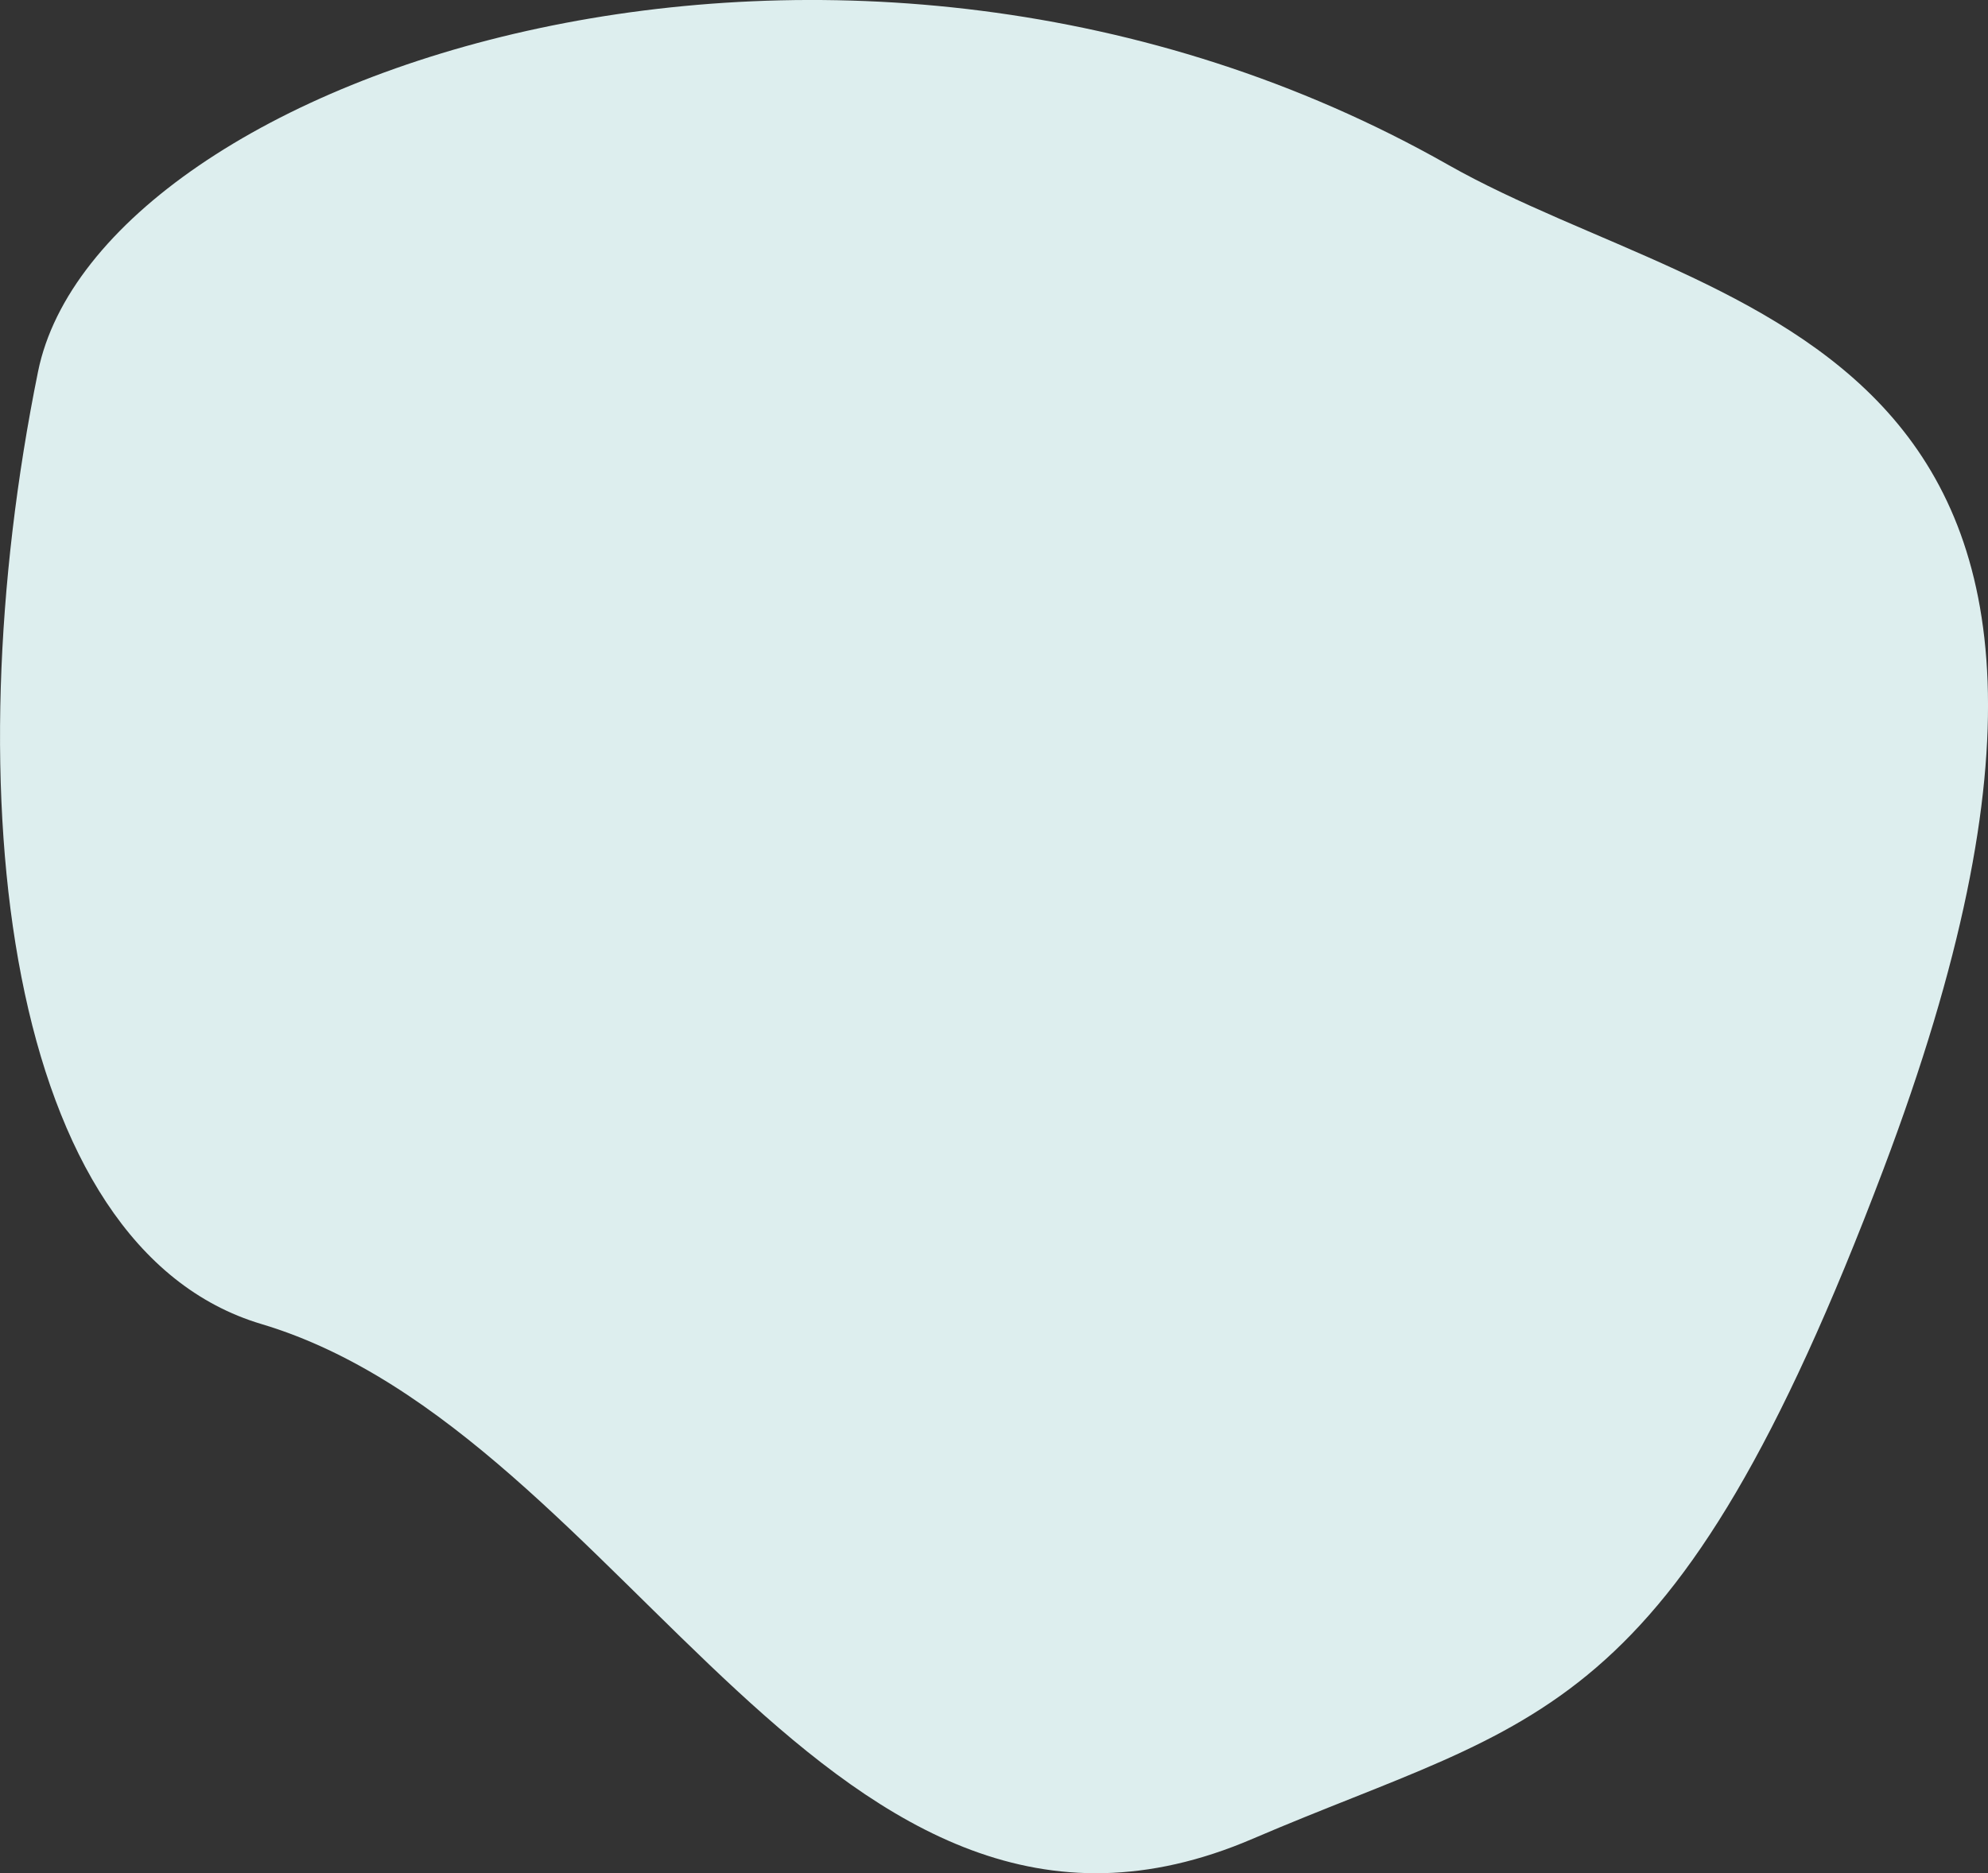 <?xml version="1.0" encoding="UTF-8" standalone="no"?>
<!-- Created with Inkscape (http://www.inkscape.org/) -->

<svg
   width="47.666mm"
   height="44.926mm"
   viewBox="0 0 47.666 44.926"
   version="1.1"
   id="svg1"
   xmlns:inkscape="http://www.inkscape.org/namespaces/inkscape"
   xmlns:sodipodi="http://sodipodi.sourceforge.net/DTD/sodipodi-0.dtd"
   xmlns="http://www.w3.org/2000/svg"
   xmlns:svg="http://www.w3.org/2000/svg">
  <rect x="0" y="0" width="47.666" height="44.926" fill="#333333" stroke="none"/>
  <sodipodi:namedview
     id="namedview1"
     pagecolor="#d7d7d7"
     bordercolor="#666666"
     borderopacity="1.0"
     inkscape:showpageshadow="2"
     inkscape:pageopacity="0.0"
     inkscape:pagecheckerboard="true"
     inkscape:deskcolor="#d1d1d1"
     inkscape:document-units="in"
     showborder="false" />
  <defs
     id="defs1" />
  <g
     inkscape:label="Layer 1"
     inkscape:groupmode="layer"
     id="layer1"
     transform="translate(-117.357,-103.192)">
    <path
       style="fill:#ddeeee;fill-opacity:1;stroke:none;stroke-width:0.265px;stroke-linecap:butt;stroke-linejoin:miter;stroke-opacity:1"
       d="m 152.074,107.142 c 6.621,3.755 18.023,4.048 10.441,24.095 -5.068,13.4 -8.241,13.101 -15.126,16.056 -10.108,4.338 -14.951,-9.717 -23.766,-12.347 -6.147,-1.834 -7.406,-12.736 -5.354,-22.842 1.45,-7.141 19.334,-13.169 33.805,-4.962 z"
       id="path2"
       sodipodi:nodetypes="ssssss"
       inkscape:export-filename="bg2.svg"
       inkscape:export-xdpi="400"
       inkscape:export-ydpi="400" />
  </g>
</svg>
